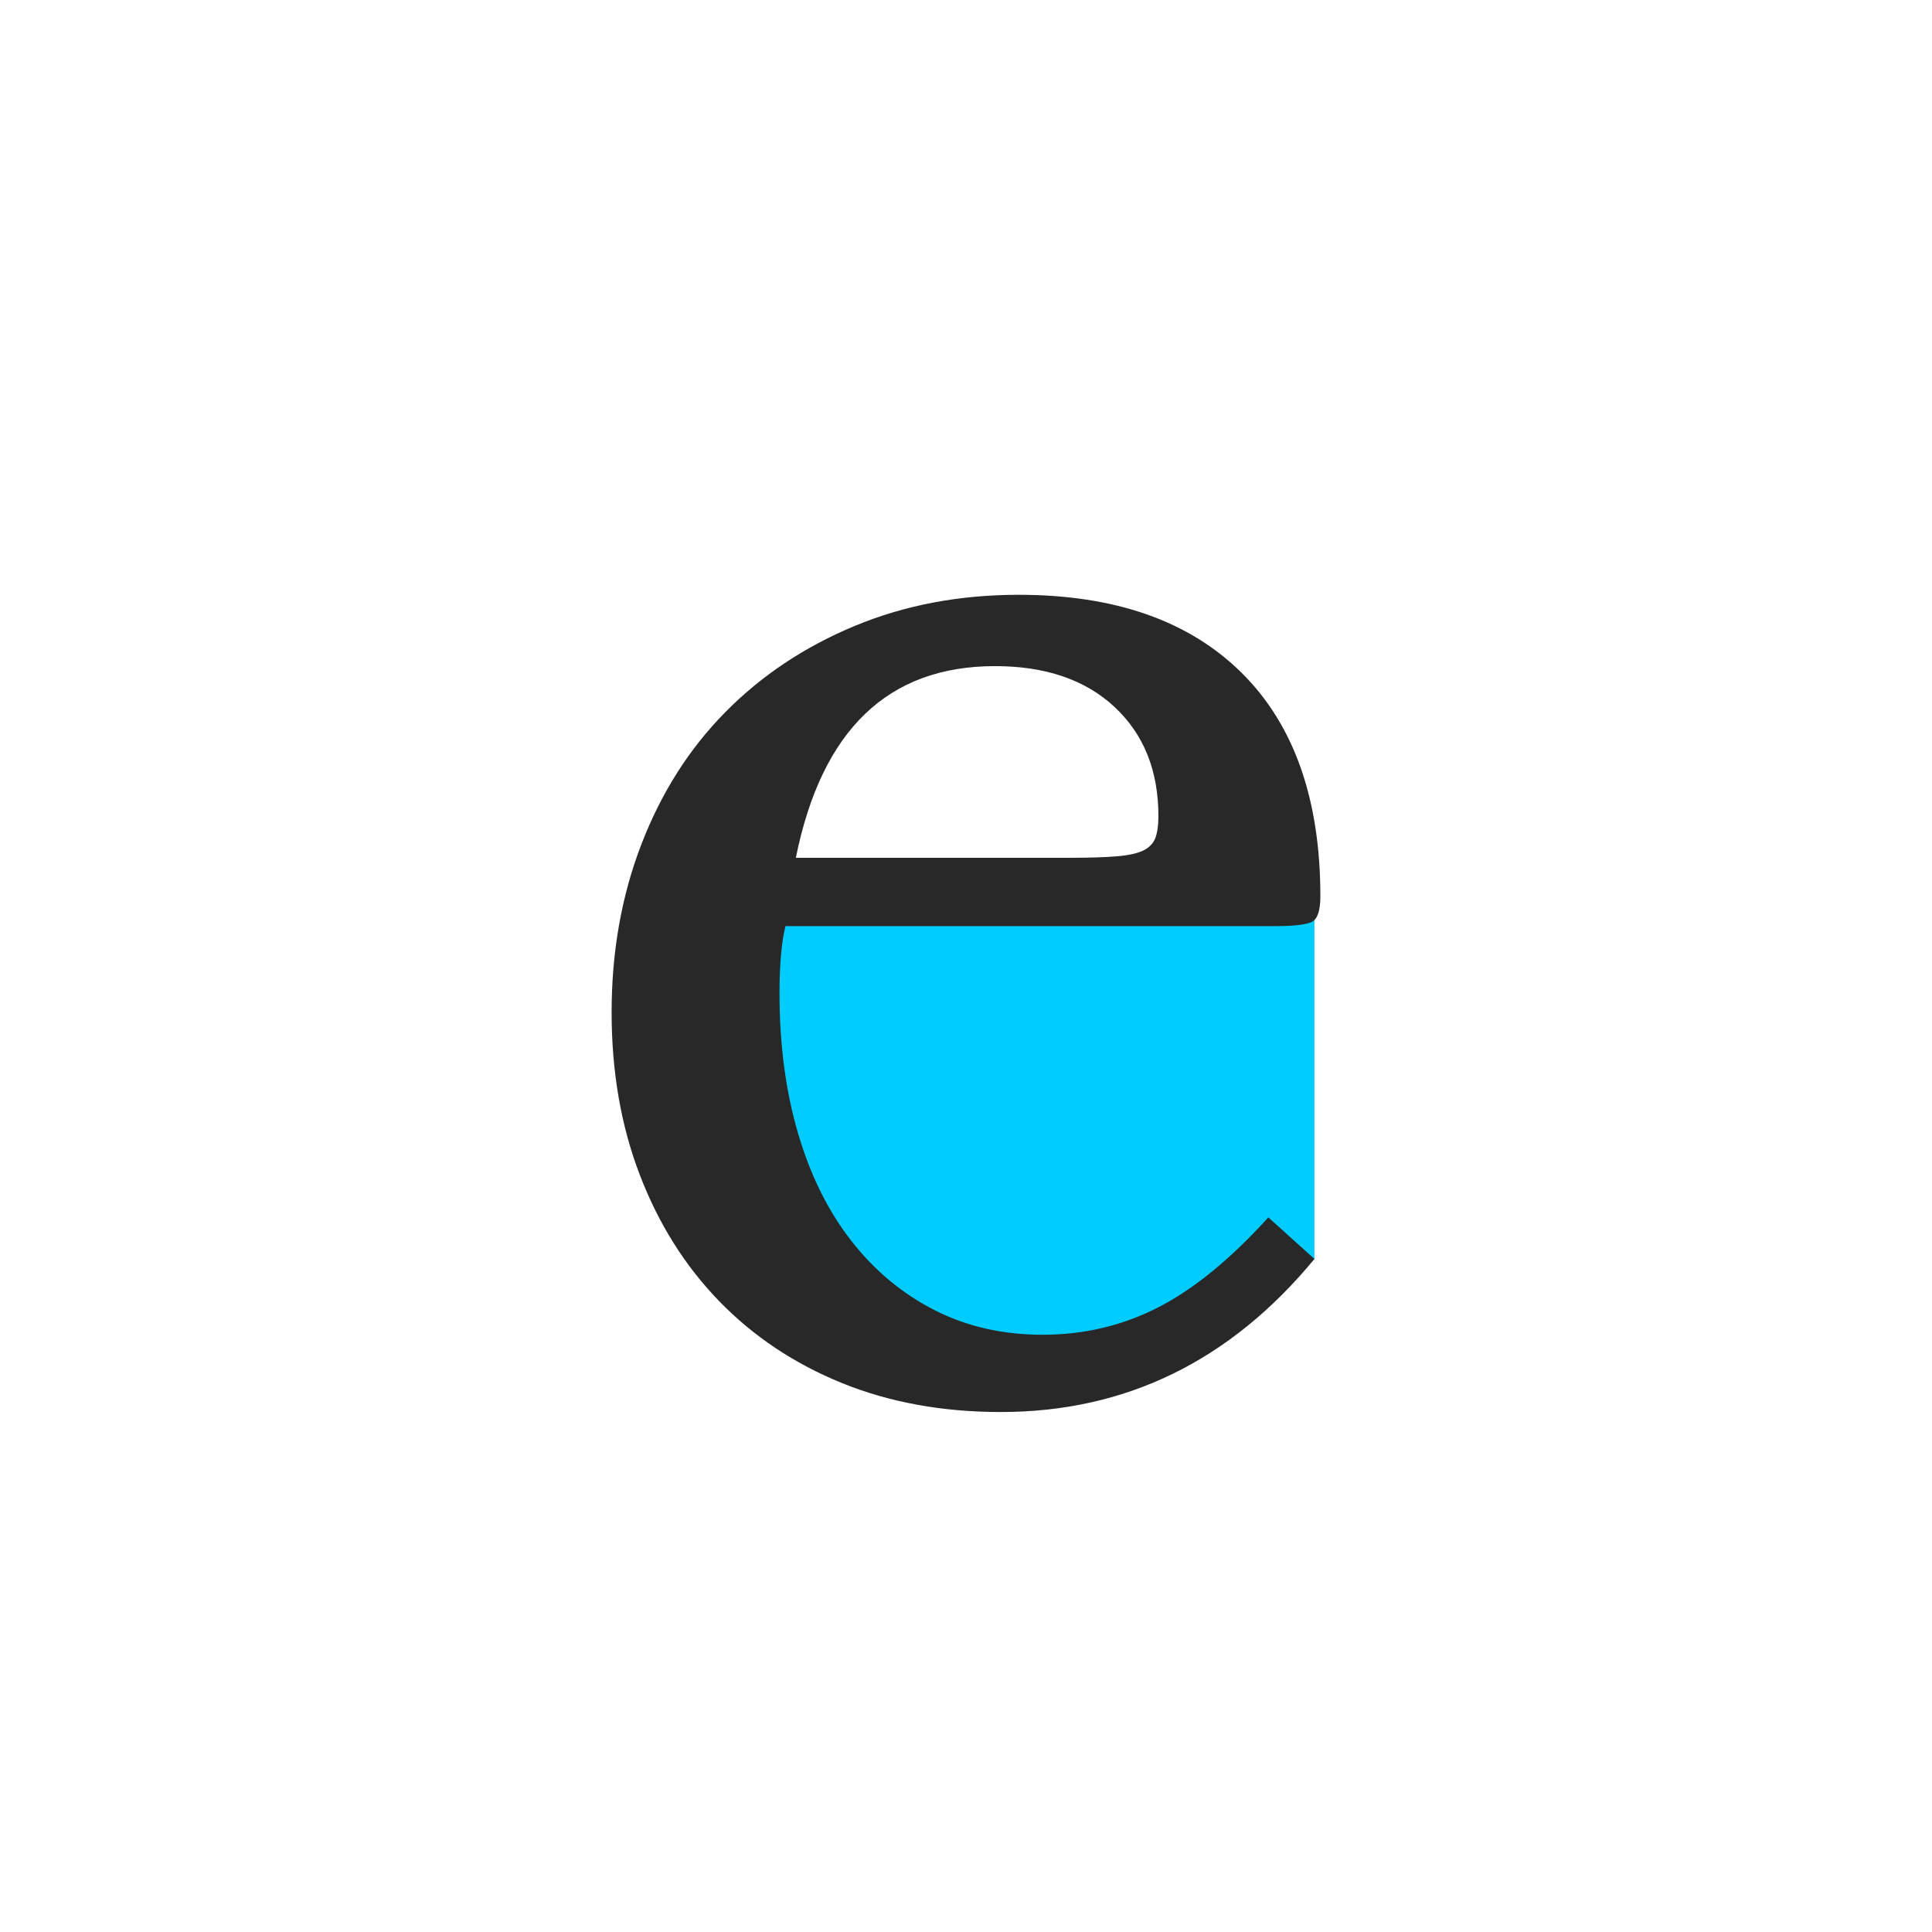 <?xml version="1.0" encoding="utf-8"?>
<!-- Generator: Adobe Illustrator 17.1.0, SVG Export Plug-In . SVG Version: 6.00 Build 0)  -->
<!DOCTYPE svg PUBLIC "-//W3C//DTD SVG 1.1//EN" "http://www.w3.org/Graphics/SVG/1.1/DTD/svg11.dtd">
<svg version="1.1" xmlns="http://www.w3.org/2000/svg" xmlns:xlink="http://www.w3.org/1999/xlink" x="0px" y="0px"
	 viewBox="-3599.376 -7256.554 195.305 195.305" enable-background="new -3599.376 -7256.554 195.305 195.305" xml:space="preserve"
	>
<g id="Aperature">
</g>
<g id="Apex">
</g>
<g id="Arc">
</g>
<g id="Arm">
</g>
<g id="Ascender">
</g>
<g id="Ascender_Line">
</g>
<g id="Ascender_height">
</g>
<g id="Ascent_Line">
</g>
<g id="Axis">
</g>
<g id="Base_Line">
</g>
<g id="Beak">
</g>
<g id="Bilateral_Serif">
</g>
<g id="Body_Width">
</g>
<g id="Bowl">
</g>
<g id="Bracket">
</g>
<g id="Cap_Height">
</g>
<g id="Charachter_Width">
</g>
<g id="Counter_x28_open_x29_">
	<path fill="#00CCFF" d="M-3523.894-7166.971h57.393v37.687c0,0-26.922,22.669-57.393,0
		C-3531.453-7134.908-3523.894-7166.971-3523.894-7166.971z"/>
	<g>
		<path fill="#282828" d="M-3466.501-7129.285c-8.512,10.315-19.076,15.471-31.693,15.471c-5.91,0-11.265-0.976-16.072-2.929
			c-4.807-1.953-8.937-4.706-12.392-8.261c-3.455-3.553-6.135-7.811-8.036-12.768c-1.903-4.957-2.854-10.439-2.854-16.447
			c0-6.107,1-11.765,3.004-16.973c2.002-5.206,4.83-9.663,8.486-13.368c3.654-3.704,8.01-6.609,13.068-8.712
			c5.055-2.103,10.589-3.154,16.597-3.154c9.712,0,17.222,2.628,22.531,7.885c5.306,5.257,7.961,12.793,7.961,22.606
			c0,1.404-0.277,2.253-0.826,2.554c-0.552,0.3-1.828,0.451-3.83,0.451h-49.418c-0.202,0.803-0.352,1.779-0.451,2.929
			c-0.101,1.152-0.15,2.429-0.15,3.83c0,5.208,0.624,9.939,1.877,14.194c1.251,4.257,3.053,7.886,5.407,10.89
			c2.352,3.004,5.156,5.332,8.411,6.984c3.253,1.652,6.884,2.479,10.89,2.479c4.206,0,8.111-0.925,11.716-2.779
			c3.605-1.852,7.309-4.882,11.115-9.087L-3466.501-7129.285z M-3491.285-7169.84c2.002,0,3.605-0.049,4.806-0.15
			c1.202-0.099,2.103-0.301,2.704-0.601s1-0.725,1.202-1.276c0.199-0.549,0.3-1.277,0.3-2.178c0-4.605-1.479-8.285-4.431-11.04
			c-2.955-2.753-6.985-4.131-12.092-4.131c-10.815,0-17.525,6.459-20.128,19.376H-3491.285z"/>
	</g>
</g>
<g id="Counter_x28_closed_x29_">
</g>
<g id="Cross_Stroke_1_">
</g>
<g id="Crotch">
</g>
<g id="Descender">
</g>
<g id="Decent_Line">
</g>
<g id="diacritic">
</g>
<g id="Ear">
</g>
<g id="Eye">
</g>
<g id="Finial">
</g>
<g id="Foot">
</g>
<g id="Hairline_Stroke">
</g>
<g id="Head_Serif">
</g>
<g id="Joint">
</g>
<g id="Leg">
</g>
<g id="Ligature">
</g>
<g id="Link_x2F_Neck">
</g>
<g id="Loop">
</g>
<g id="Overhang">
</g>
<g id="Serif">
</g>
<g id="Shoulder">
</g>
<g id="Spine">
</g>
<g id="Spur">
</g>
<g id="Stem">
</g>
<g id="Stress">
</g>
<g id="Tail">
</g>
<g id="Tittle">
</g>
<g id="Terminal">
</g>
<g id="Vertex">
</g>
</svg>
